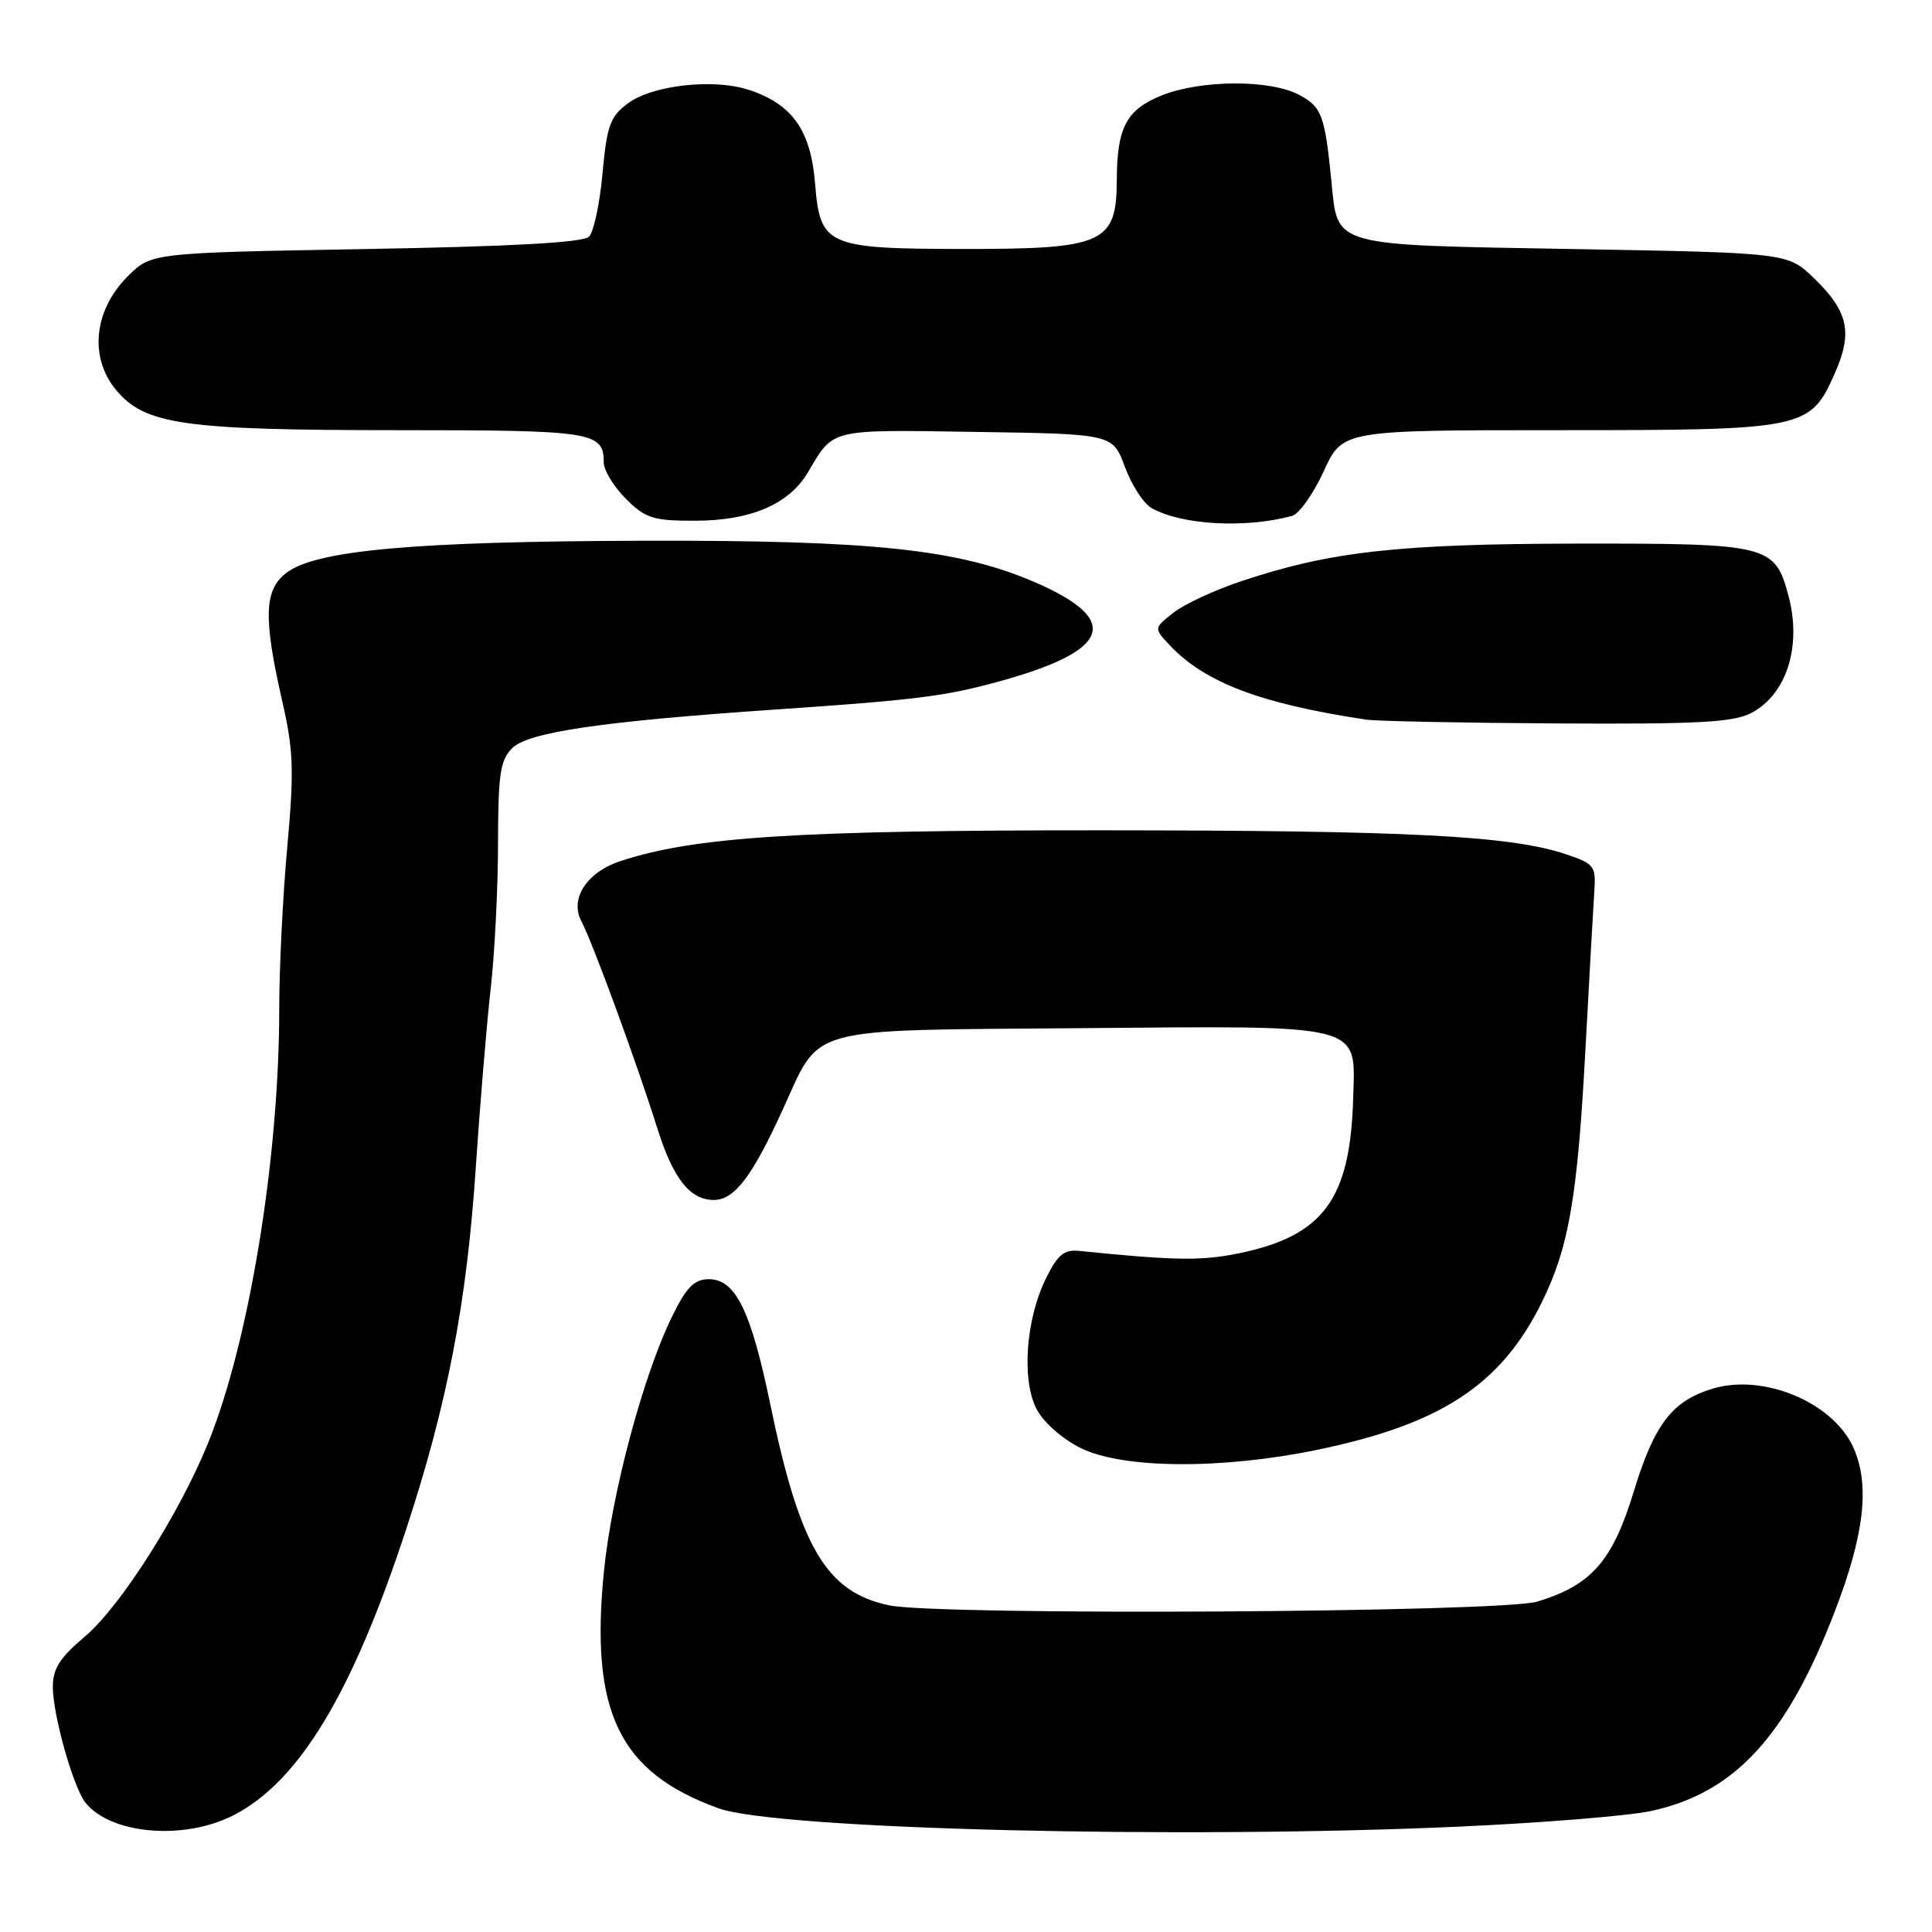 <?xml version="1.0" encoding="UTF-8" standalone="no"?>
<!DOCTYPE svg PUBLIC "-//W3C//DTD SVG 1.1//EN" "http://www.w3.org/Graphics/SVG/1.1/DTD/svg11.dtd" >
<svg xmlns="http://www.w3.org/2000/svg" xmlns:xlink="http://www.w3.org/1999/xlink" version="1.1" viewBox="0 0 256 256">
 <g >
 <path fill="currentColor"
d=" M 31.00 240.50 C 39.68 236.01 46.72 224.31 53.87 202.48 C 59.30 185.92 61.85 172.61 63.04 154.75 C 63.60 146.36 64.49 135.68 65.02 131.00 C 65.55 126.33 65.99 117.66 65.99 111.75 C 66.00 102.61 66.28 100.72 67.86 99.14 C 69.99 97.01 79.77 95.58 103.00 94.00 C 121.13 92.76 125.13 92.27 132.00 90.40 C 147.24 86.27 148.79 82.17 137.04 77.11 C 126.97 72.78 115.61 71.58 85.50 71.65 C 55.07 71.73 41.98 72.89 38.00 75.87 C 34.98 78.13 34.86 81.80 37.42 93.00 C 38.89 99.46 38.98 102.12 38.07 112.17 C 37.48 118.59 37.00 128.27 37.00 133.68 C 37.00 153.41 33.03 177.71 27.60 191.14 C 23.80 200.54 15.94 212.90 11.25 216.85 C 7.93 219.64 7.00 221.10 7.00 223.53 C 7.00 227.25 9.74 236.93 11.35 238.90 C 14.78 243.09 24.46 243.88 31.00 240.50 Z  M 193.50 242.03 C 204.50 241.53 215.87 240.60 218.77 239.97 C 229.86 237.56 236.73 230.11 243.11 213.55 C 247.10 203.22 247.82 196.53 245.49 191.61 C 242.72 185.78 233.71 182.04 227.09 183.96 C 221.63 185.55 219.23 188.63 216.50 197.58 C 213.68 206.84 210.88 210.05 203.70 212.22 C 198.92 213.67 124.31 214.10 117.78 212.71 C 109.47 210.95 105.98 205.03 102.05 186.00 C 99.50 173.67 97.45 169.50 93.94 169.50 C 92.02 169.50 90.99 170.52 89.14 174.27 C 85.29 182.02 81.06 197.80 80.02 208.24 C 78.17 226.85 82.03 234.84 95.18 239.60 C 102.91 242.40 156.43 243.72 193.50 242.03 Z  M 174.53 192.11 C 190.98 188.71 198.92 183.49 204.33 172.50 C 207.89 165.25 209.03 158.65 210.08 139.00 C 210.60 129.38 211.13 119.93 211.26 118.02 C 211.48 114.77 211.23 114.44 207.50 113.19 C 200.12 110.73 186.75 110.04 146.00 110.02 C 105.65 110.01 91.99 110.88 82.21 114.10 C 77.73 115.57 75.45 119.11 77.05 122.10 C 78.48 124.76 84.46 141.08 87.05 149.36 C 89.18 156.16 91.40 159.00 94.59 159.00 C 97.31 159.00 99.67 155.91 103.73 147.00 C 108.82 135.86 106.34 136.54 142.85 136.24 C 181.13 135.92 179.59 135.52 179.30 145.55 C 178.92 158.91 175.36 163.74 164.21 166.06 C 159.24 167.09 155.65 167.04 143.00 165.75 C 140.97 165.55 140.14 166.25 138.56 169.47 C 135.91 174.90 135.36 182.85 137.35 186.71 C 138.26 188.46 140.74 190.65 143.21 191.88 C 148.78 194.63 161.84 194.73 174.53 192.11 Z  M 232.02 94.49 C 236.74 92.05 238.78 85.62 236.97 78.90 C 235.17 72.20 234.35 72.00 209.03 72.03 C 185.28 72.07 176.31 73.07 164.57 76.98 C 161.01 78.16 156.93 80.05 155.49 81.18 C 152.88 83.24 152.88 83.24 154.99 85.49 C 159.64 90.44 167.09 93.26 181.00 95.35 C 182.38 95.56 193.76 95.79 206.30 95.86 C 224.88 95.97 229.64 95.72 232.02 94.49 Z  M 171.20 68.36 C 172.14 68.11 174.02 65.44 175.40 62.45 C 177.89 57.00 177.89 57.00 206.49 57.00 C 239.22 57.00 239.84 56.87 243.12 49.47 C 245.52 44.04 244.92 41.28 240.37 36.87 C 236.89 33.50 236.89 33.50 208.48 33.00 C 176.09 32.43 177.29 32.77 176.41 23.94 C 175.54 15.20 175.13 14.12 172.04 12.52 C 168.18 10.52 159.08 10.58 153.94 12.64 C 149.27 14.51 148.01 16.88 147.98 23.82 C 147.96 32.23 146.26 33.00 127.82 32.99 C 109.52 32.97 108.67 32.60 108.00 24.30 C 107.43 17.26 104.99 13.81 99.24 11.91 C 94.55 10.37 86.45 11.27 83.18 13.71 C 80.85 15.45 80.41 16.65 79.84 22.96 C 79.48 26.95 78.67 30.73 78.05 31.36 C 77.27 32.14 67.85 32.66 48.47 33.00 C 20.03 33.50 20.03 33.50 16.91 36.63 C 12.41 41.13 11.79 47.41 15.42 51.72 C 19.25 56.28 24.38 57.00 52.85 57.00 C 78.60 57.00 80.00 57.22 80.00 61.28 C 80.00 62.31 81.32 64.47 82.92 66.08 C 85.52 68.68 86.53 69.00 92.02 69.00 C 99.47 69.00 104.54 66.83 107.06 62.58 C 110.51 56.75 109.74 56.93 129.28 57.23 C 147.44 57.50 147.44 57.50 149.06 61.87 C 149.94 64.27 151.53 66.72 152.59 67.32 C 156.55 69.57 165.04 70.04 171.20 68.36 Z "/>
</g>
</svg>